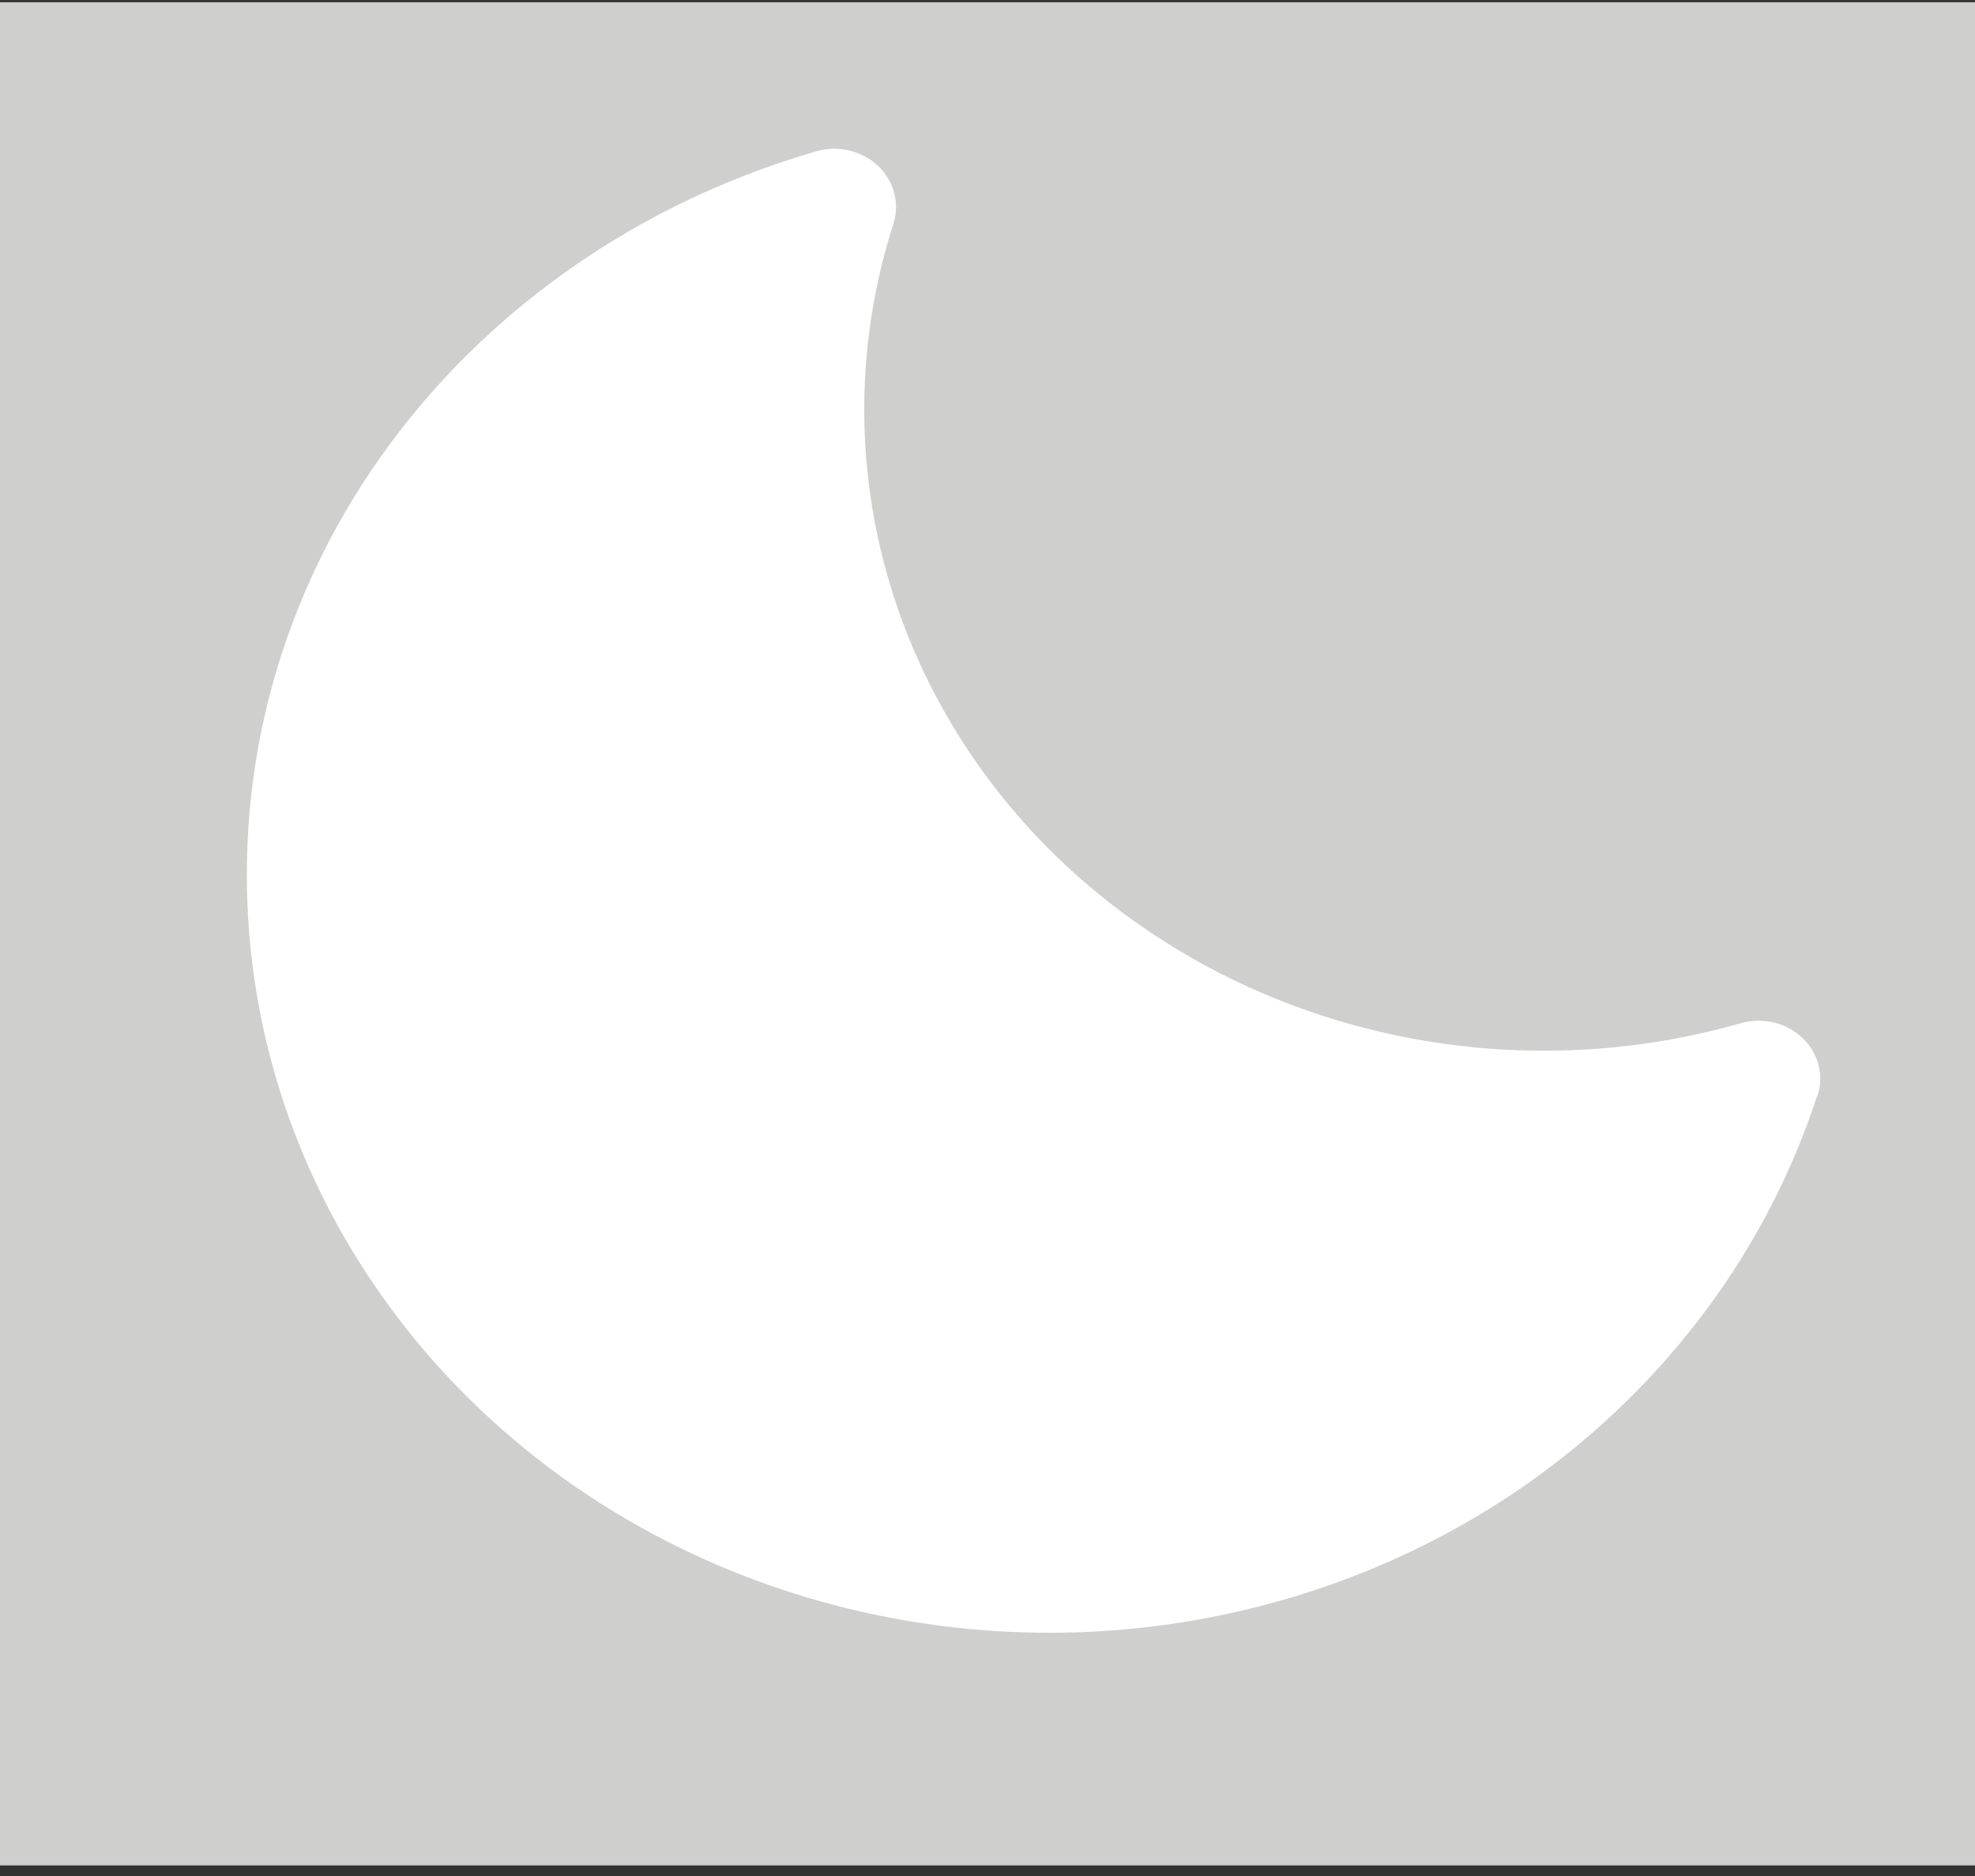 <svg width="20" height="19" viewBox="0 0 20 19" fill="none" xmlns="http://www.w3.org/2000/svg">
<rect x="0" y="0" width="20" height="19" fill="#333333" stroke="none"/>
<rect width="20" height="18.87" transform="translate(0 0.023)" fill="#CFCFCD"/>
<path d="M18.402 11.096C17.897 12.65 16.885 14.015 15.511 14.996C14.304 15.853 12.868 16.375 11.364 16.505C9.86 16.634 8.348 16.366 6.997 15.73C5.645 15.094 4.509 14.114 3.715 12.902C2.92 11.691 2.5 10.294 2.5 8.869C2.495 7.205 3.068 5.587 4.131 4.26C5.171 2.963 6.617 2.009 8.265 1.533C8.373 1.501 8.489 1.498 8.599 1.524C8.71 1.55 8.81 1.604 8.891 1.679C8.971 1.755 9.028 1.85 9.055 1.954C9.083 2.058 9.08 2.167 9.046 2.27C8.686 3.394 8.656 4.59 8.959 5.729C9.262 6.869 9.887 7.909 10.767 8.74C11.648 9.57 12.75 10.16 13.958 10.446C15.165 10.732 16.433 10.704 17.624 10.364C17.733 10.332 17.849 10.329 17.959 10.355C18.069 10.381 18.17 10.434 18.25 10.51C18.331 10.586 18.387 10.681 18.415 10.785C18.442 10.889 18.439 10.998 18.405 11.101L18.402 11.096Z" fill="white"/>
</svg>
